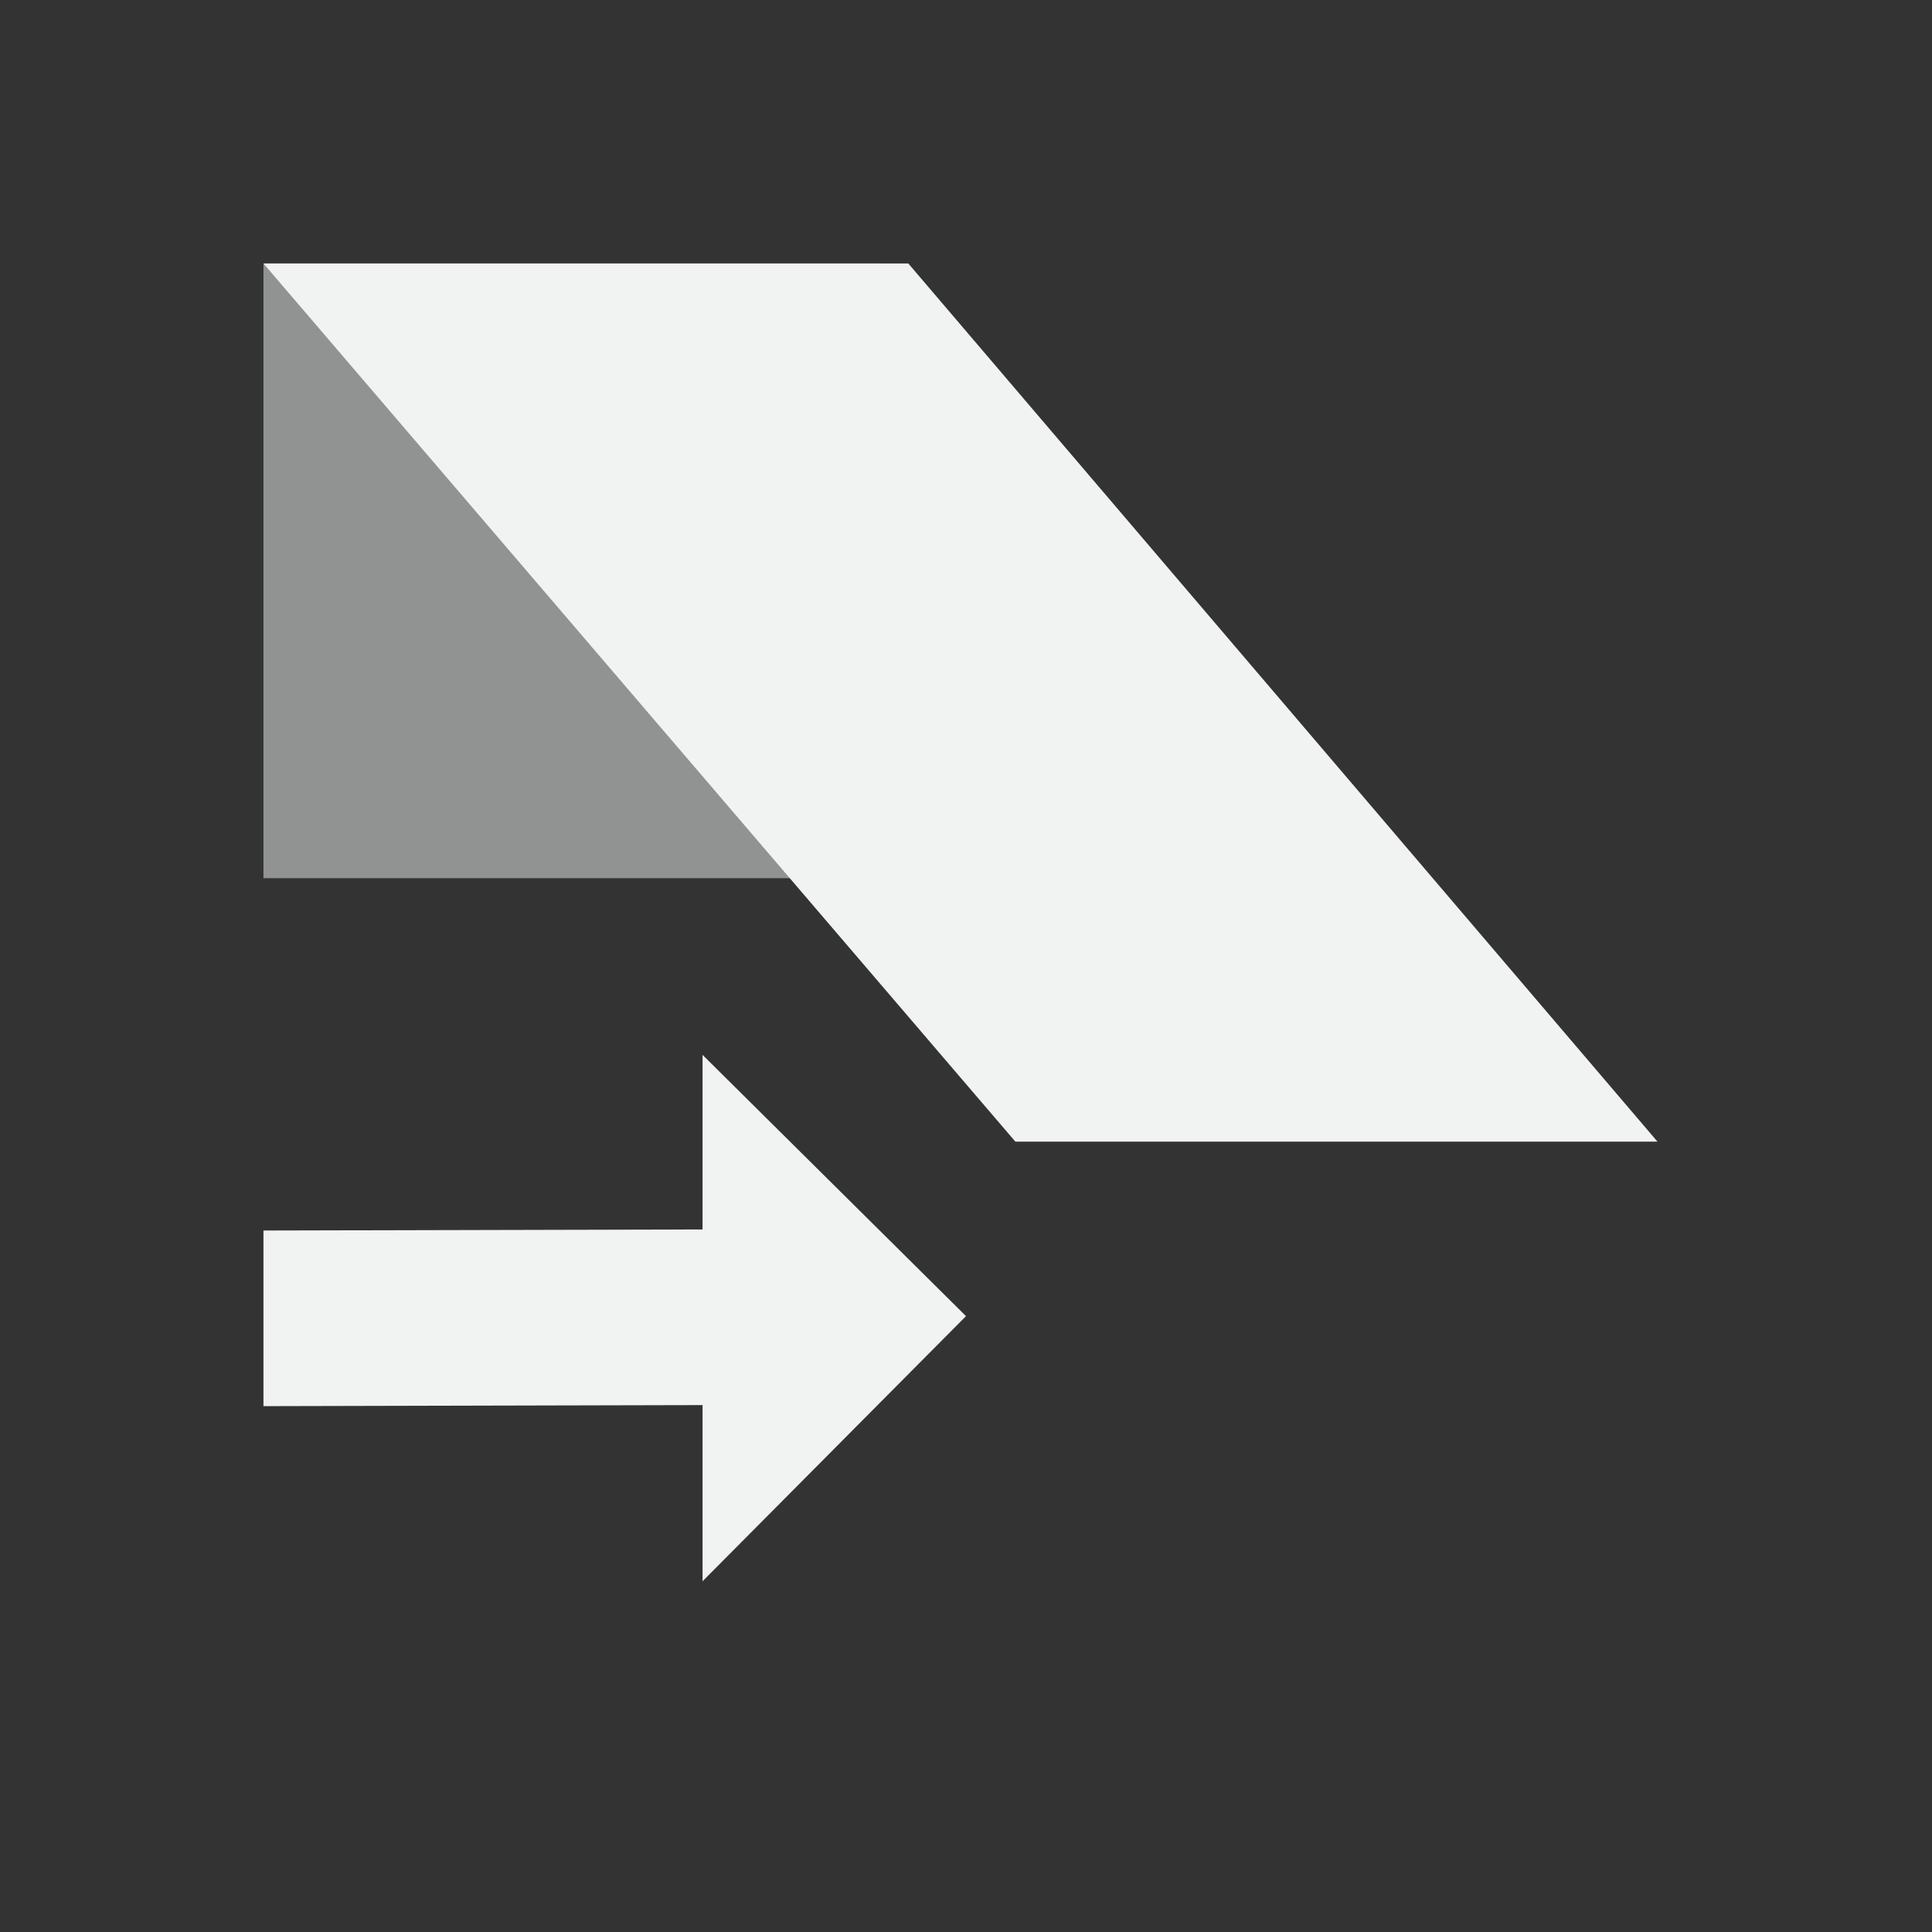 <?xml version="1.0" encoding="UTF-8" standalone="no"?>
<!--Part of Monotone: https://github.com/sixsixfive/Monotone, released under cc-by-sa_v4-->
<svg xmlns="http://www.w3.org/2000/svg" version="1.1" xmlns:xlink="http://www.w3.org/1999/xlink" viewBox="-3 -3 22 22">
 <rect x="-3" y="-3" width="22" height="22" fill="#333333" stroke="none"/>
 <g fill="#f1f2f2">
  <path d="m5 9.012v1.988l-5 0.012v2l5-0.012v2.006l3-3.019z"/>
  <path opacity=".5" d="m0 0v7h7v-7z"/>
  <path d="m0 0 8.562 10h7.312l-8.531-10z"/>
 </g>
</svg>
